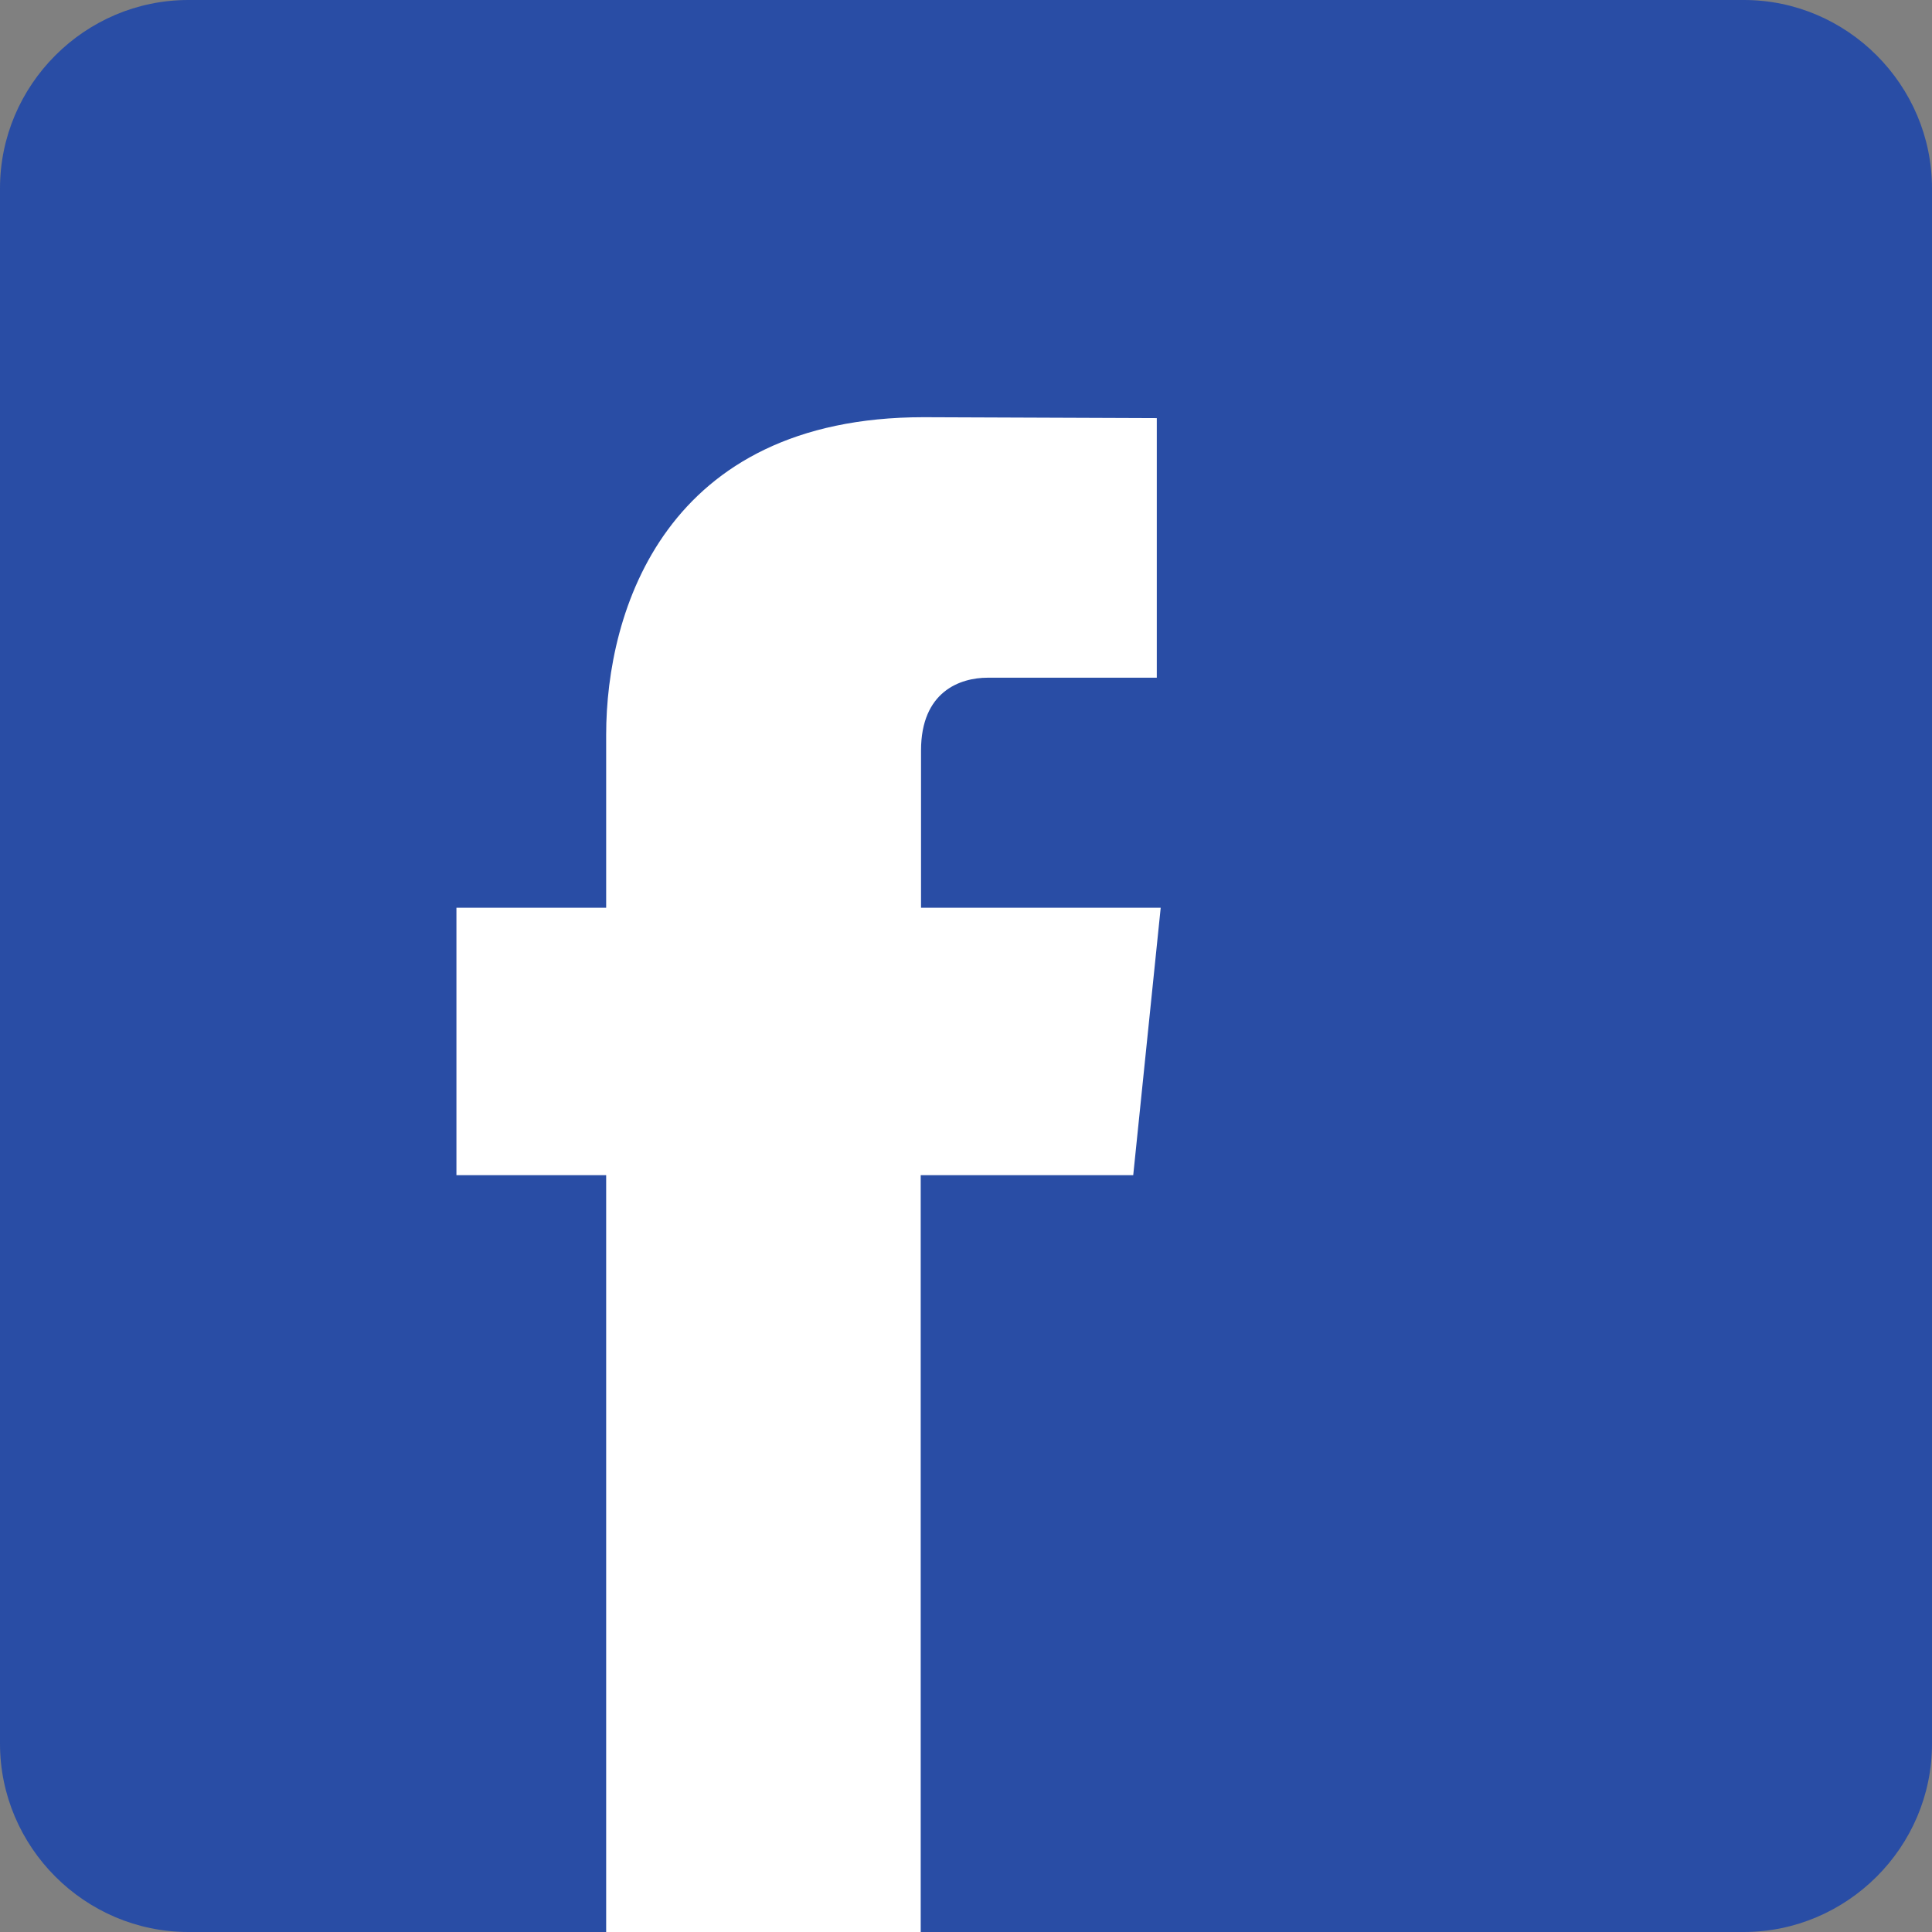 <svg width="36" height="36" viewBox="0 0 36 36" fill="none" xmlns="http://www.w3.org/2000/svg">
<rect x="0" y="0" width="36" height="36" fill="#808080" stroke="none"/>
<g clip-path="url(#clip0_2_11)">
<path d="M32.49 36H3.51C1.581 36 0 34.419 0 32.49V3.51C0 1.581 1.581 0 3.51 0H32.496C34.419 0 36 1.581 36 3.51V32.496C36 34.419 34.419 36 32.49 36Z" fill="#294DA5"/>
<path d="M21.116 21.898H17.156V36H11.295V21.898H8.505V16.914H11.295V13.691C11.295 11.385 12.392 7.774 17.212 7.774L21.555 7.791V12.628H18.405C17.887 12.628 17.162 12.887 17.162 13.984V16.914H21.628L21.116 21.898Z" fill="white"/>
</g>
<defs>
<clipPath id="clip0_2_11">
<rect width="36" height="36" fill="white"/>
</clipPath>
</defs>
</svg>
